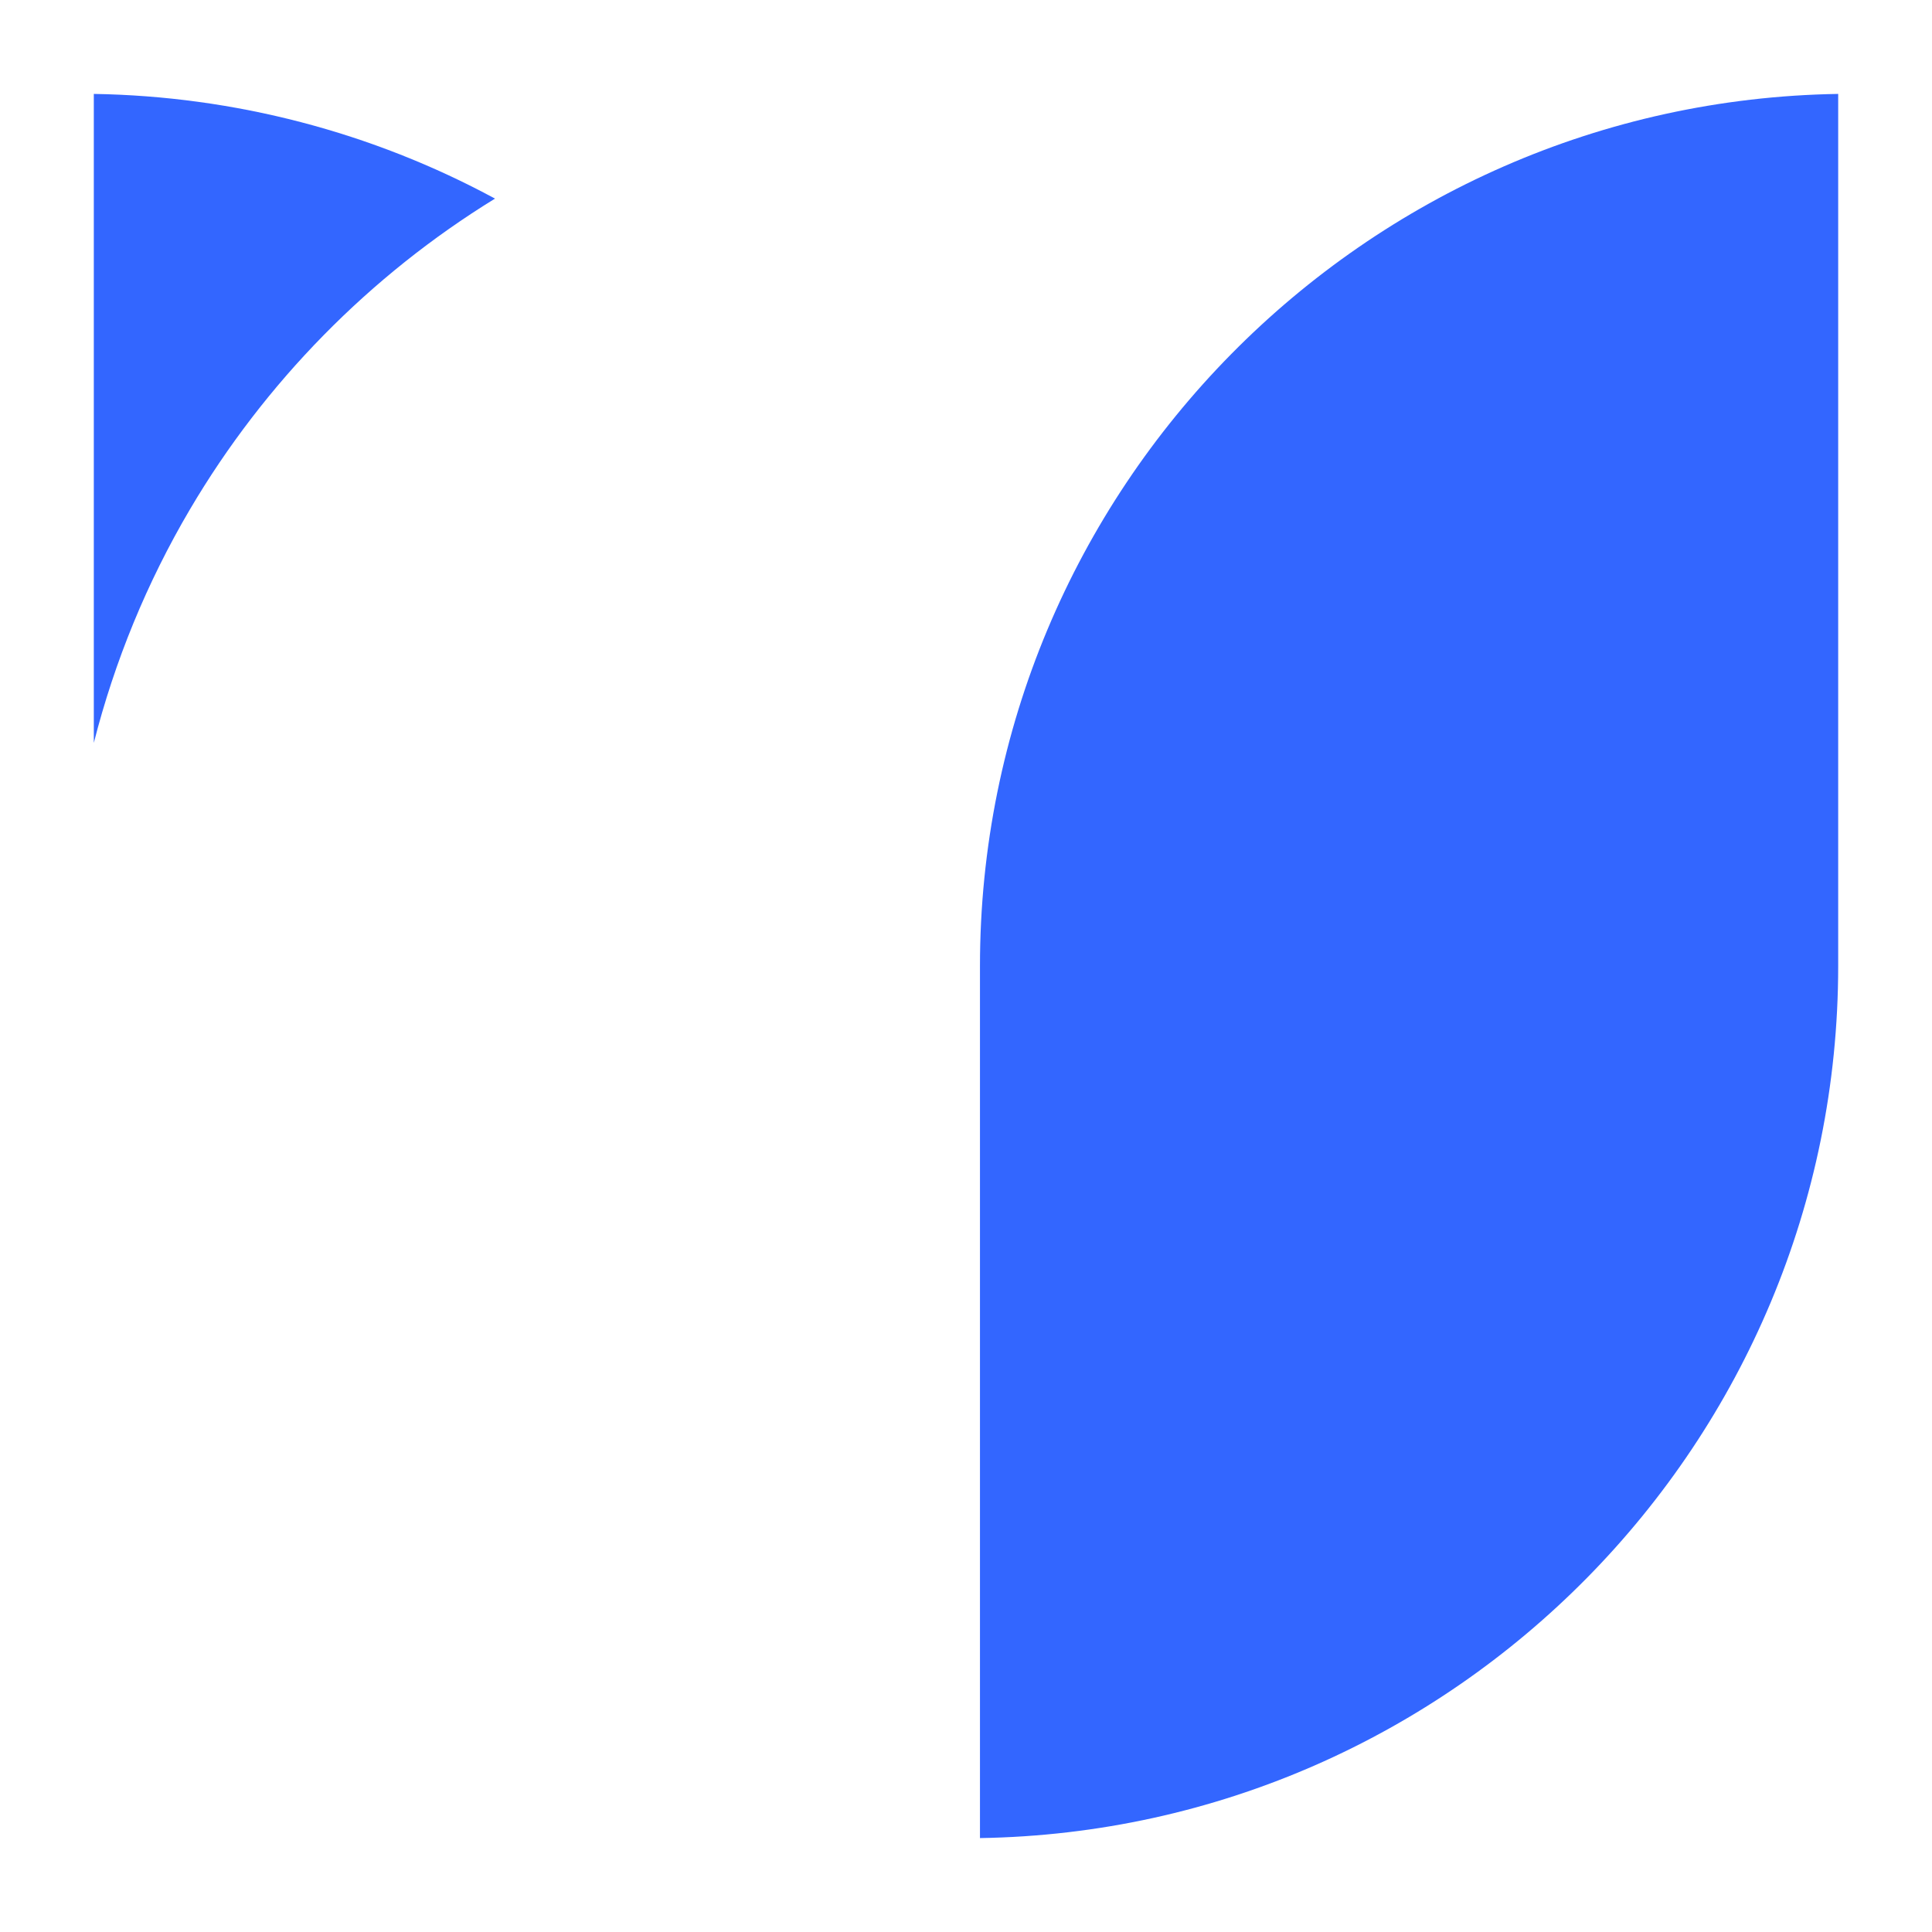 <?xml version="1.0" encoding="utf-8"?>
<!-- Generator: Adobe Illustrator 16.0.0, SVG Export Plug-In . SVG Version: 6.00 Build 0)  -->
<!DOCTYPE svg PUBLIC "-//W3C//DTD SVG 1.1//EN" "http://www.w3.org/Graphics/SVG/1.1/DTD/svg11.dtd">
<svg version="1.1" id="Layer_2" xmlns="http://www.w3.org/2000/svg" xmlns:xlink="http://www.w3.org/1999/xlink" x="0px" y="0px"
	 width="1000px" height="1000px" viewBox="0 0 1000 1000" enable-background="new 0 0 1000 1000" xml:space="preserve">
<g>
	<path fill="#3366FF" d="M951.444,48.613C705.84,52.491,507.229,253.488,507.229,500v451.388
		C752.834,947.509,951.444,746.512,951.444,500V48.613z"/>
	<path fill="#3366FF" d="M98.336,263.614c38.661-65.605,93.077-120.985,157.875-160.814
		C192.674,68.415,121.284,49.774,48.556,48.613v335.911C59.341,342.167,76.053,301.425,98.336,263.614z"/>
</g>
</svg>
